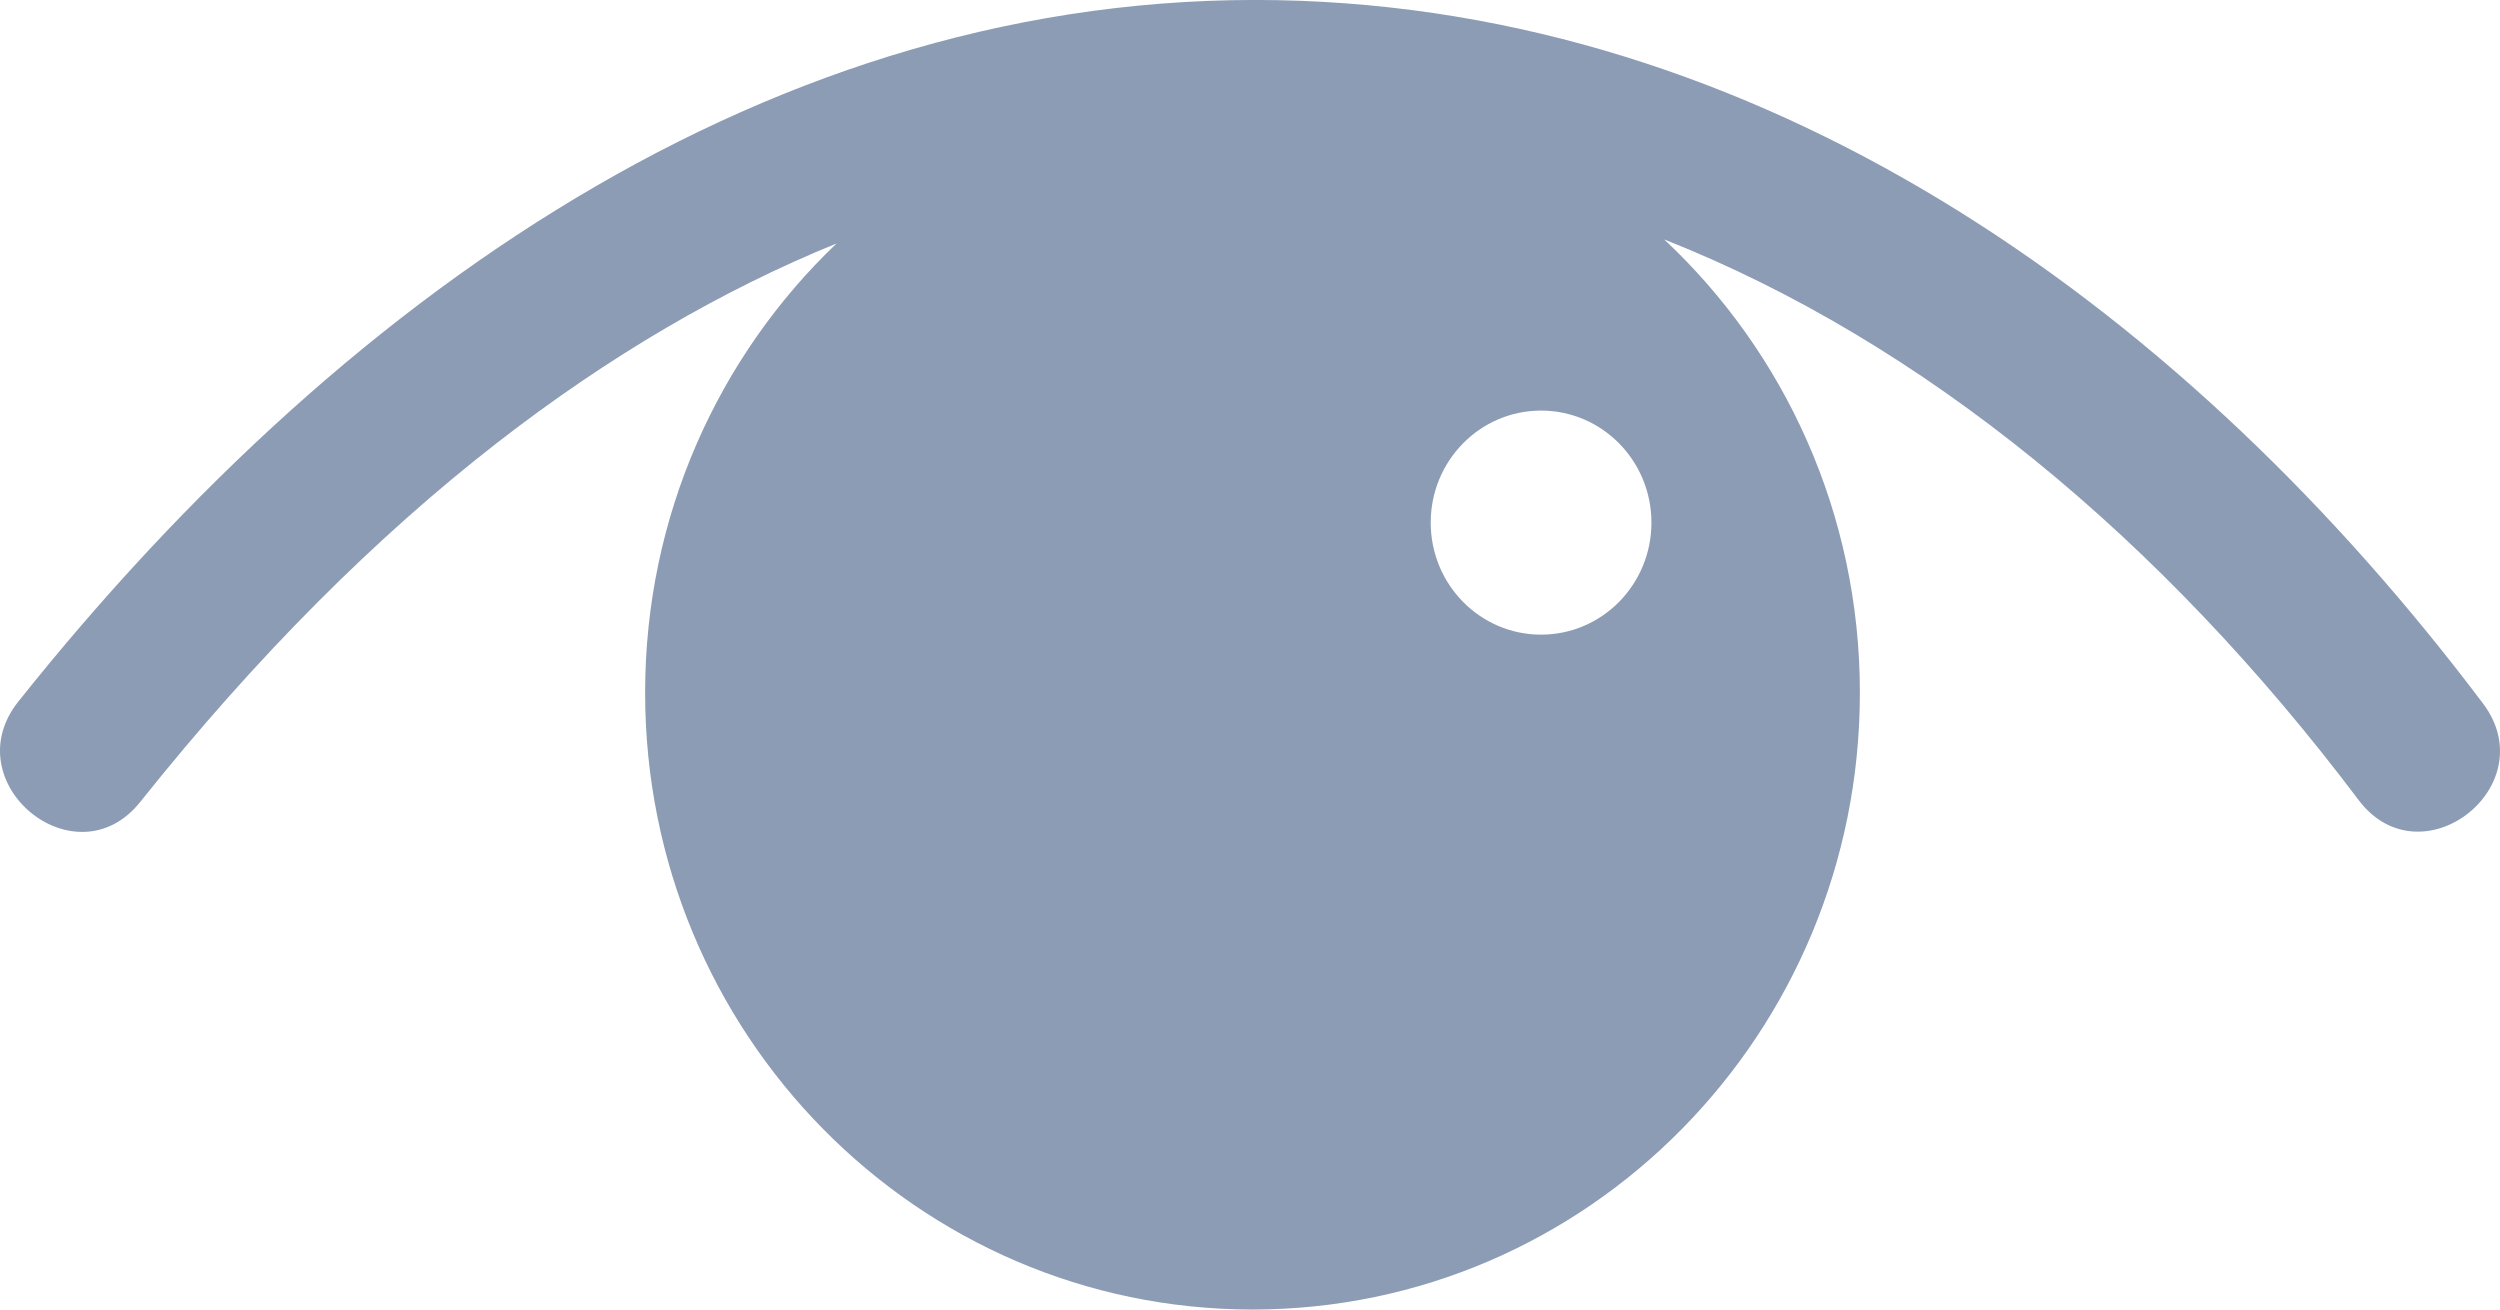 <svg width="21" height="11" viewBox="0 0 21 11" fill="none" xmlns="http://www.w3.org/2000/svg">
<path fill-rule="evenodd" clip-rule="evenodd" d="M13.979 2.011C14.99 2.957 15.623 4.313 15.623 5.819C15.623 8.681 13.339 11 10.521 11C7.703 11 5.419 8.681 5.419 5.819C5.419 4.331 6.037 2.99 7.027 2.045C6.074 2.433 5.12 2.986 4.174 3.721C3.159 4.51 2.156 5.51 1.179 6.735C0.636 7.418 -0.389 6.576 0.154 5.893C2.977 2.351 6.688 -0.154 10.93 0.007C14.937 0.16 18.382 2.623 20.857 5.909C21.381 6.604 20.336 7.416 19.812 6.72C18.154 4.519 16.155 2.872 13.979 2.011V2.011ZM12.945 3.449C13.457 3.449 13.872 3.87 13.872 4.39C13.872 4.91 13.457 5.331 12.945 5.331C12.433 5.331 12.018 4.91 12.018 4.39C12.018 3.87 12.433 3.449 12.945 3.449V3.449Z" fill="#8D9CB5"/>
</svg>
